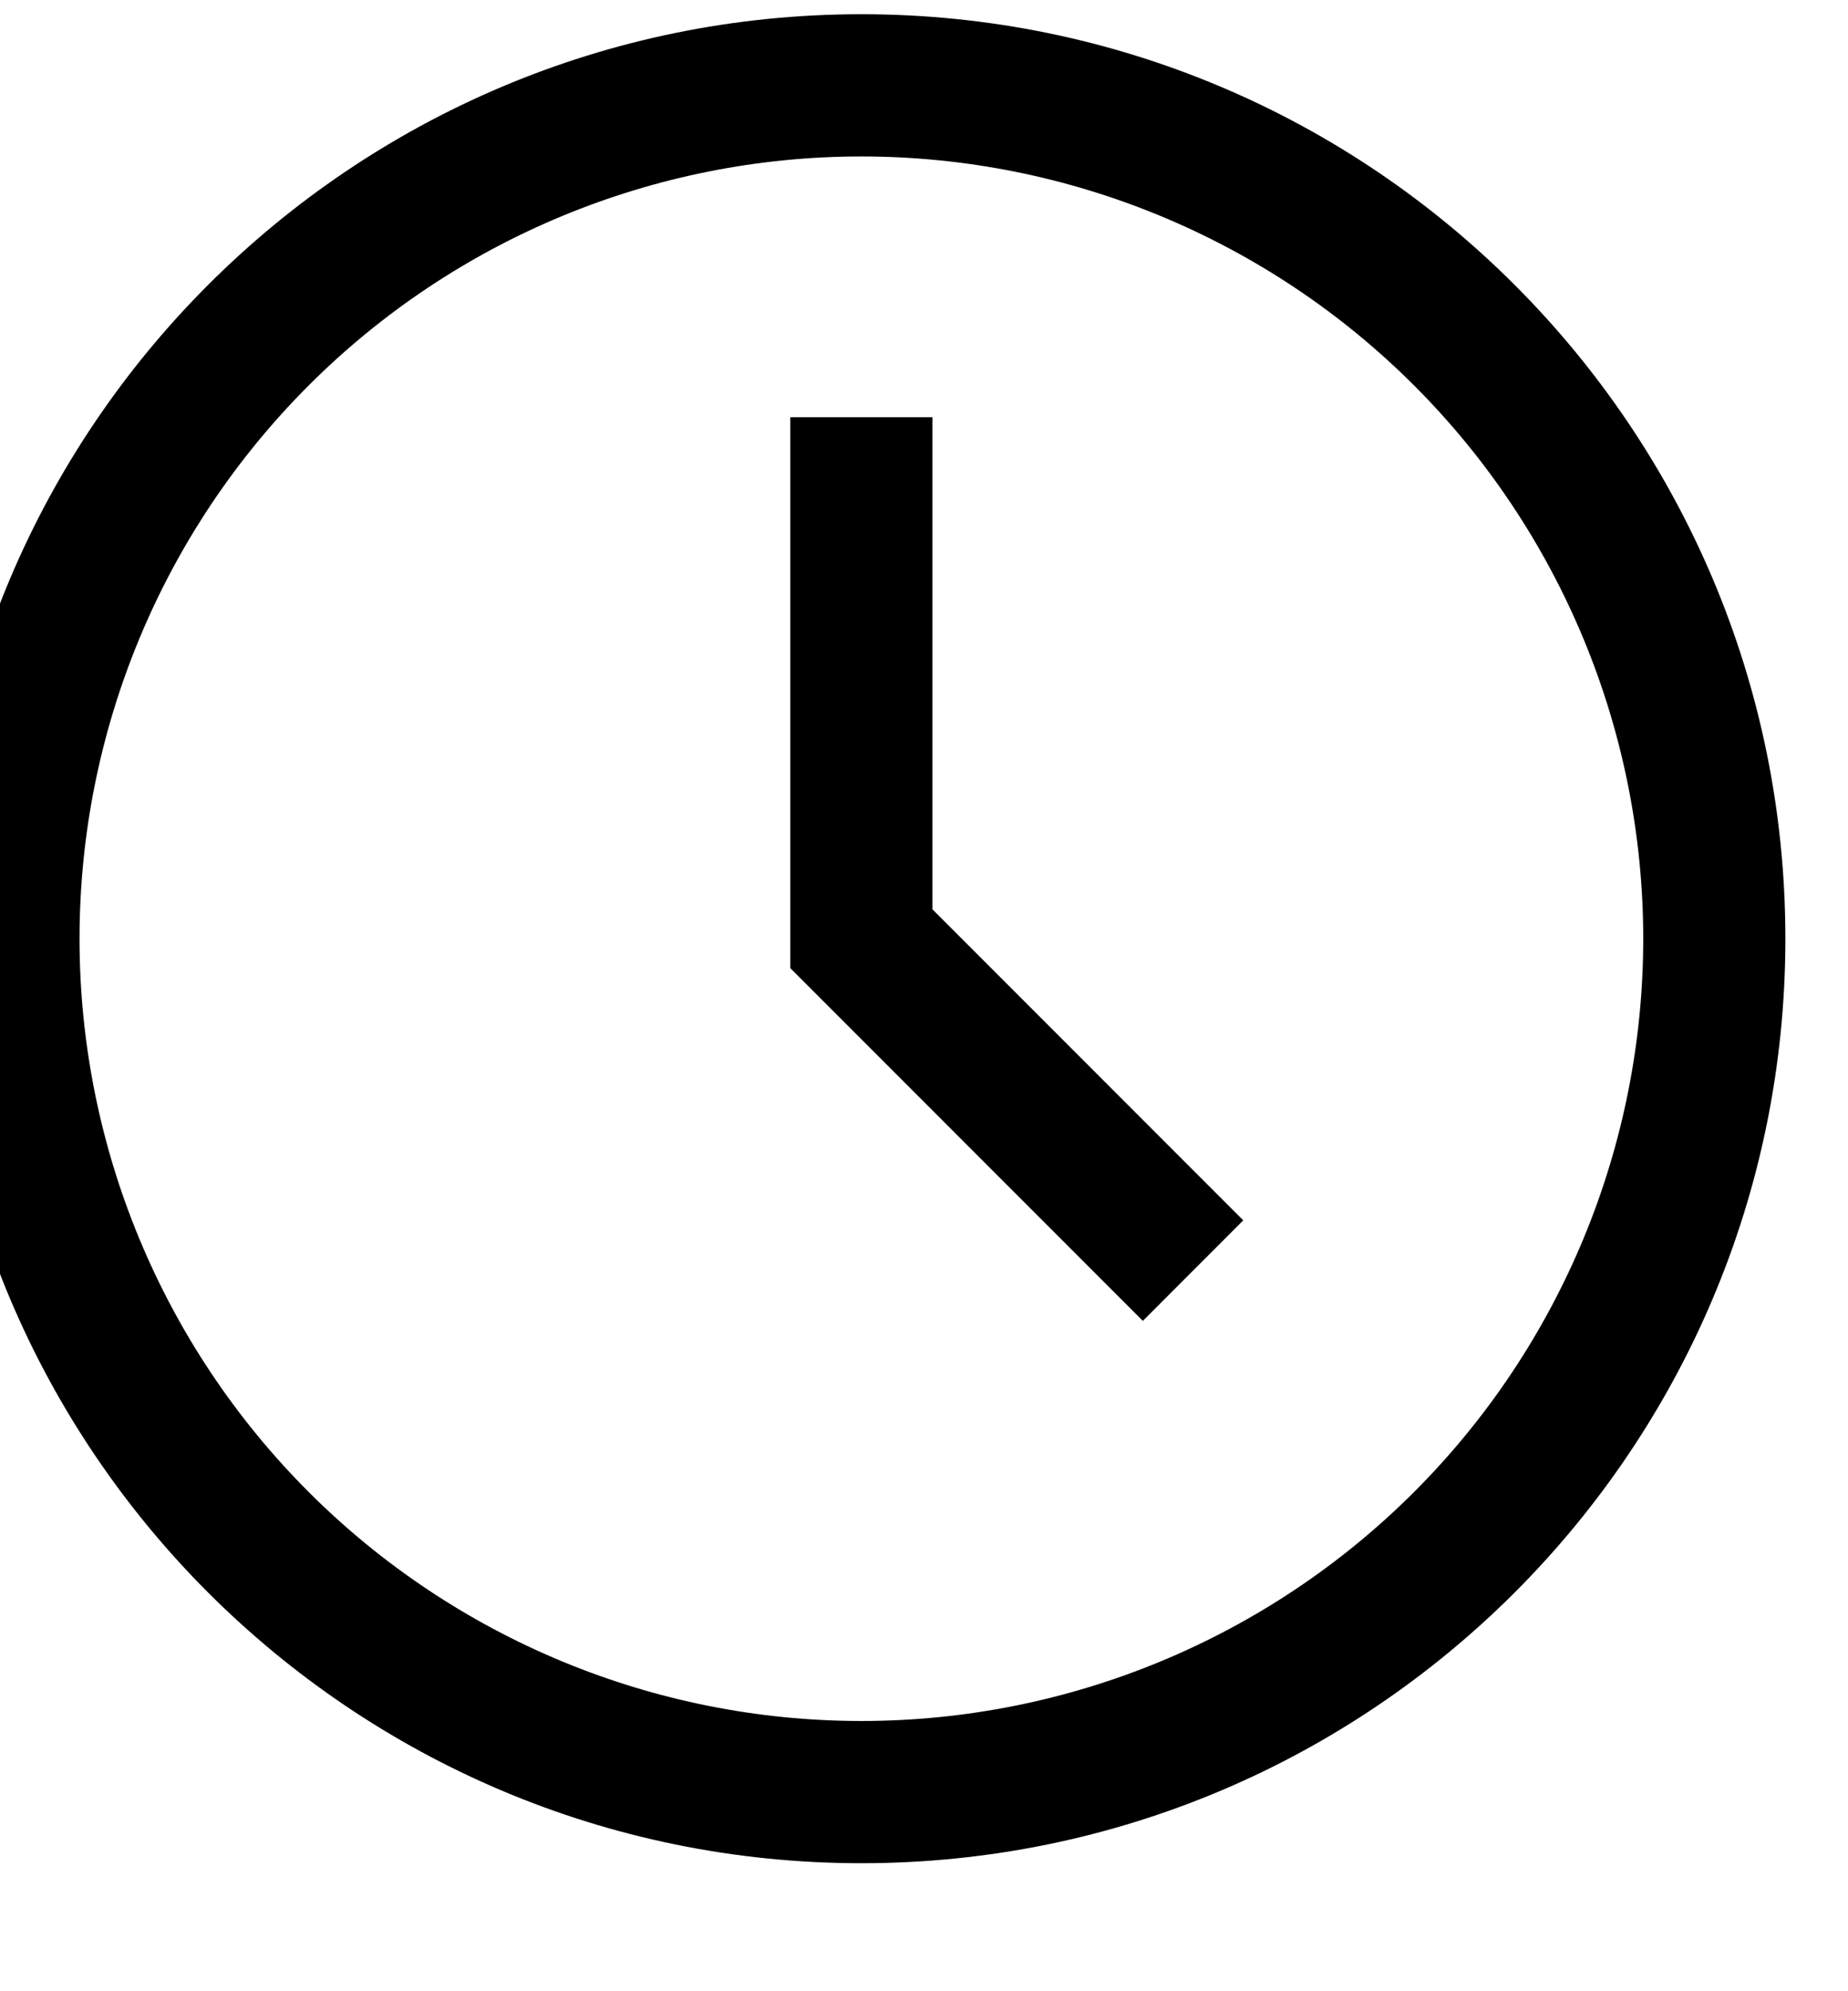 <svg width="26" height="28" viewBox="0 0 26 28" fill="none" xmlns="http://www.w3.org/2000/svg" xmlns:xlink="http://www.w3.org/1999/xlink">
<path d="M12.119,2.2C9.202,2.2 6.404,3.359 4.341,5.422C2.278,7.485 1.119,10.283 1.119,13.2C1.119,16.118 2.278,18.915 4.341,20.978C6.404,23.041 9.202,24.2 12.119,24.2C15.037,24.2 17.834,23.041 19.897,20.978C21.96,18.915 23.119,16.118 23.119,13.2C23.119,10.283 21.96,7.485 19.897,5.422C17.834,3.359 15.037,2.2 12.119,2.2ZM-0.881,13.2C-0.881,6.02 4.939,0.2 12.119,0.2C19.299,0.2 25.119,6.02 25.119,13.2C25.119,20.38 19.299,26.2 12.119,26.2C4.939,26.2 -0.881,20.38 -0.881,13.2ZM11.119,5.867L13.119,5.867L13.119,12.787L17.492,17.16L16.079,18.574L11.119,13.614L11.119,5.867Z" clip-rule="evenodd" fill-rule="evenodd" fill="#000000"/>
</svg>
